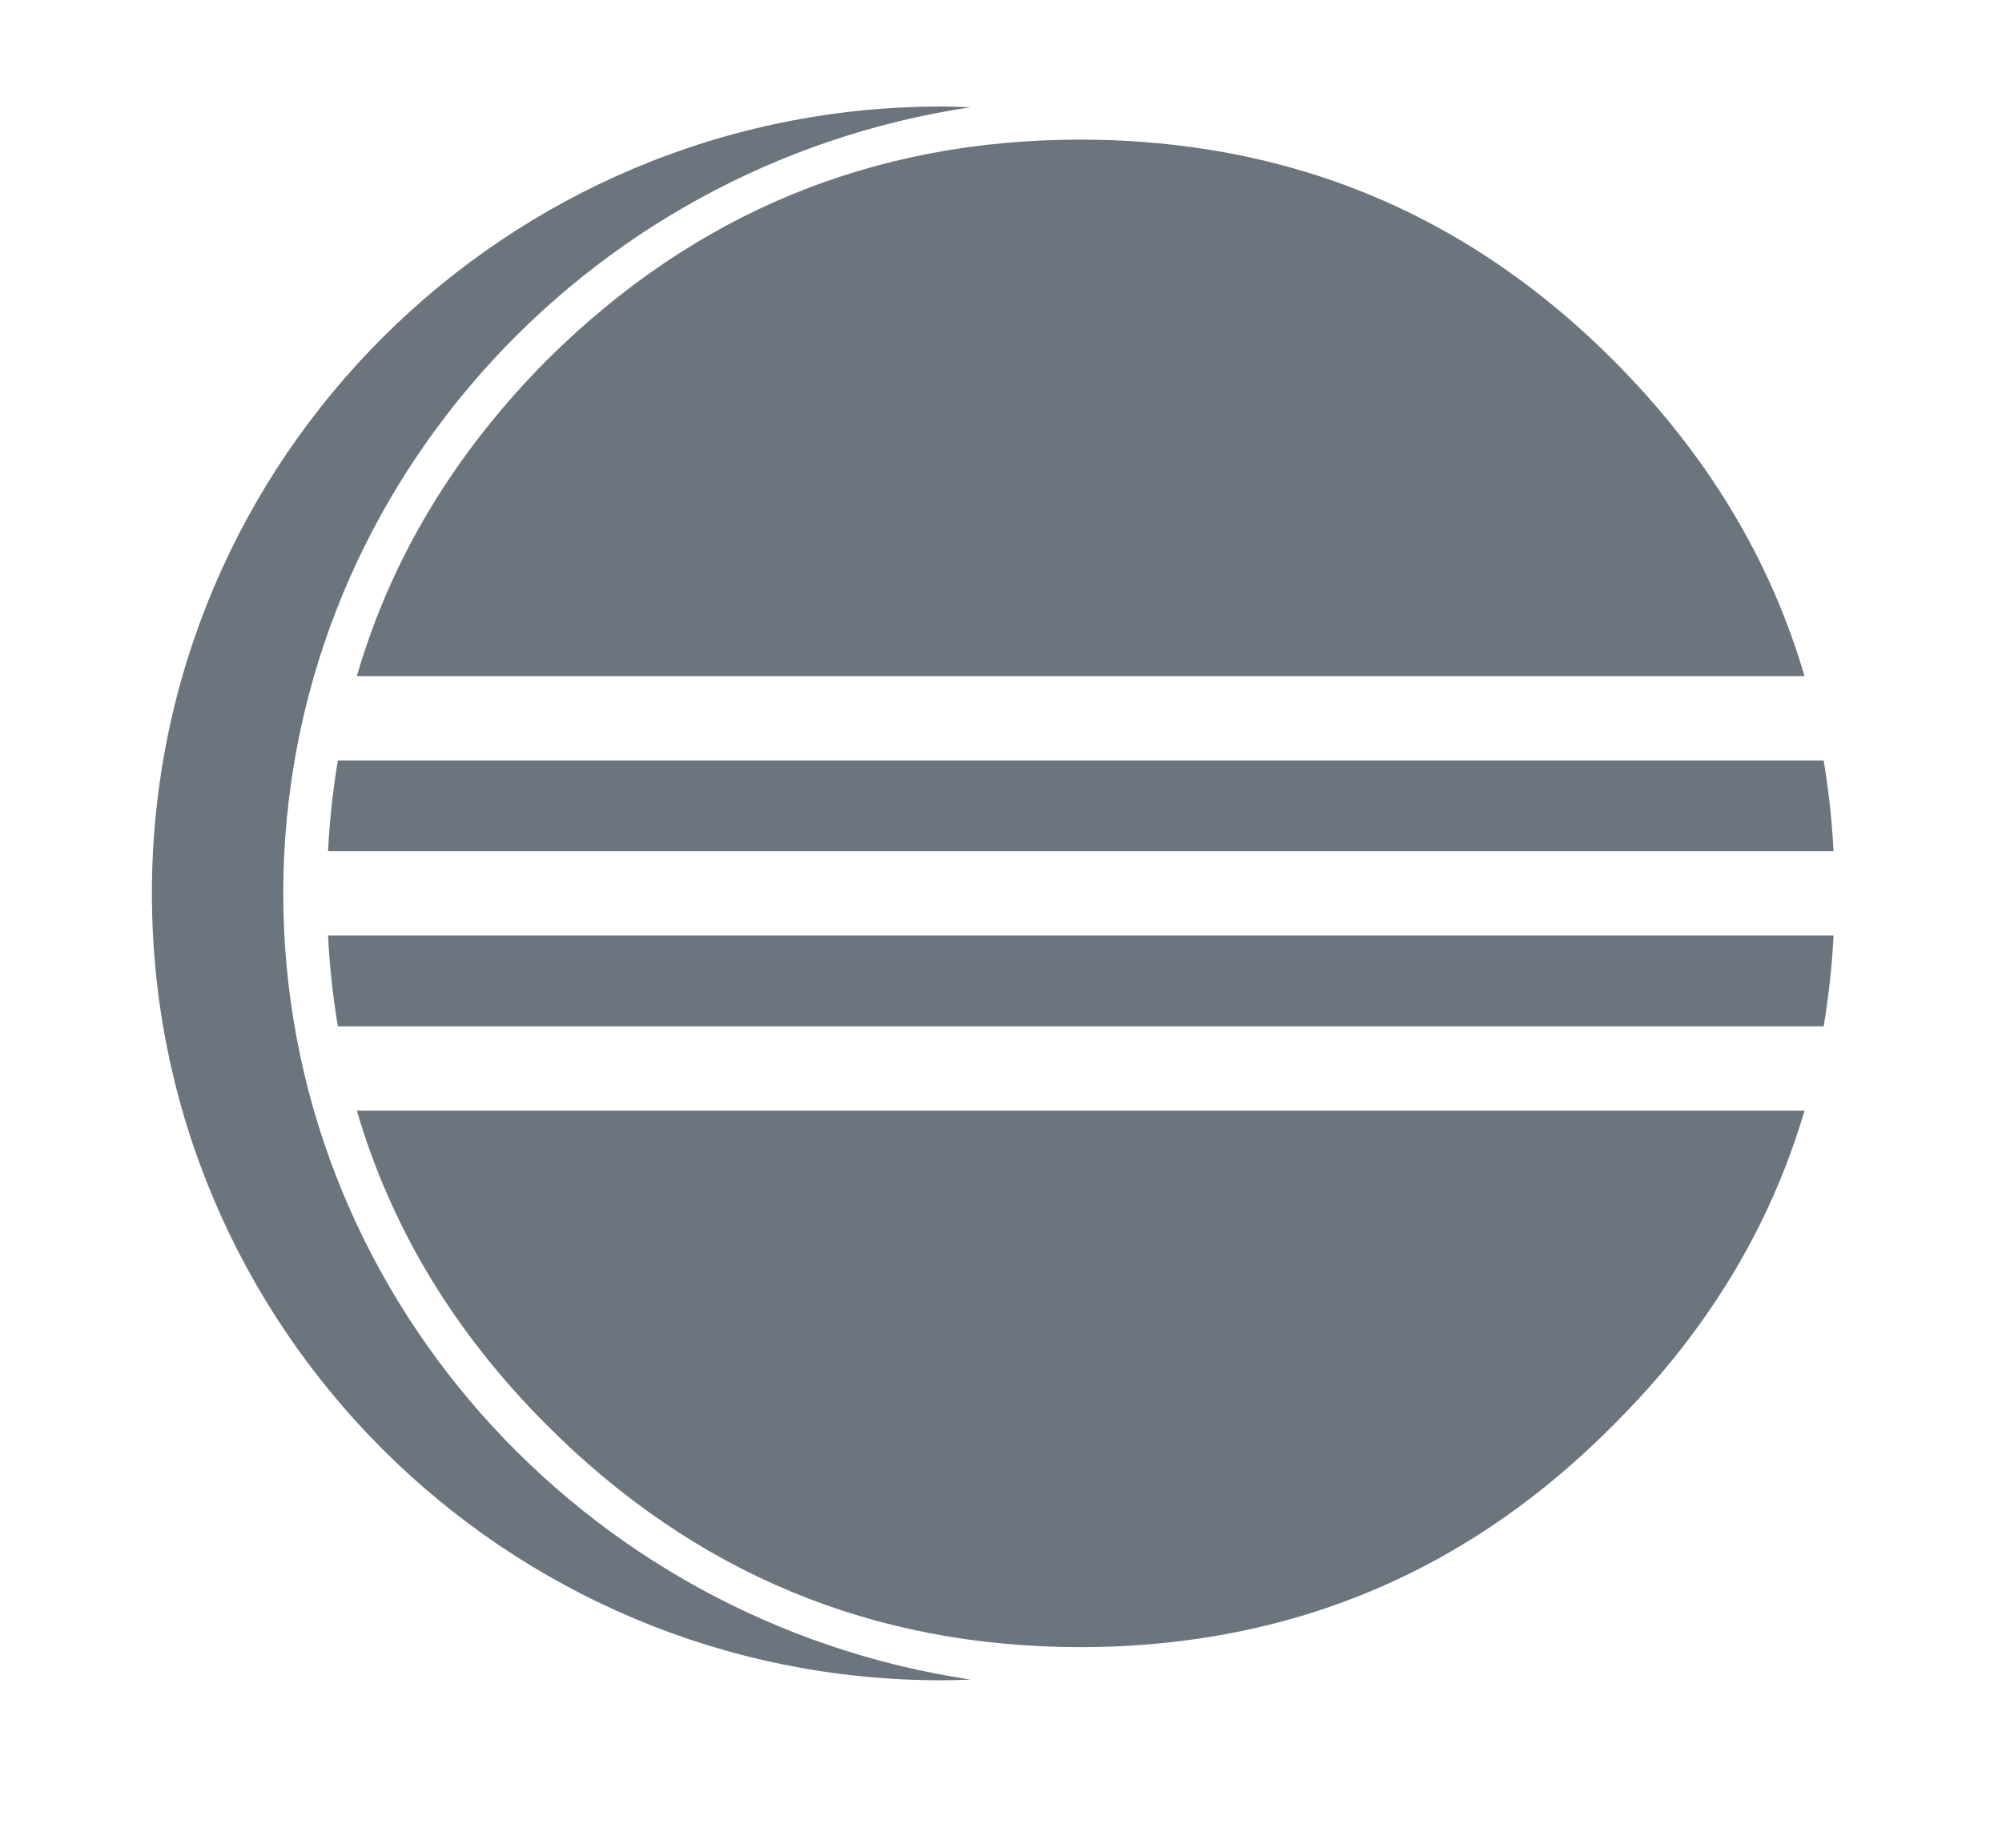 <svg xmlns="http://www.w3.org/2000/svg" viewBox="0 0 130 120">
	<path fill="#6c757d" d="M 39.919 72.129 L 23.175 72.129 C 25.392 79.734 29.506 86.551 35.529 92.574 C 45.131 102.178 56.677 106.972 70.179 106.972 C 72.878 106.972 75.493 106.771 78.033 106.388 C 88.203 104.853 97.107 100.255 104.736 92.574 C 110.798 86.553 114.941 79.734 117.175 72.129 L 110.38 72.129 L 100.444 72.129 L 39.919 72.129 Z" />
	<path fill="#6c757d" d="M 117.176 43.91 C 114.944 36.284 110.8 29.436 104.735 23.37 C 97.126 15.762 88.247 11.196 78.11 9.66 C 75.546 9.271 72.905 9.067 70.178 9.067 C 56.676 9.067 45.129 13.836 35.528 23.37 C 29.503 29.436 25.387 36.284 23.171 43.91" />
	<path fill="#6c757d" d="M 30.686 49.386 L 21.939 49.386 C 21.619 51.308 21.401 53.27 21.302 55.282 L 31.698 55.282 L 36.913 55.282 L 112.188 55.282 L 119.059 55.282 C 118.959 53.27 118.741 51.308 118.418 49.386" />
	<path fill="#6c757d" d="M 21.302 60.757 C 21.401 62.77 21.618 64.732 21.939 66.653 L 31.033 66.653 L 37.926 66.653 L 111.574 66.653 L 118.42 66.653 C 118.742 64.732 118.962 62.77 119.062 60.757" />
	<path fill="#6c757d" d="M 18.394 58.021 C 18.394 32.197 37.789 10.74 63.02 6.966 C 62.394 6.943 61.765 6.917 61.133 6.917 C 32.819 6.917 9.864 29.798 9.864 58.021 C 9.864 86.245 32.818 109.124 61.133 109.124 C 61.767 109.124 62.396 109.101 63.024 109.077 C 37.789 105.303 18.394 83.846 18.394 58.021 Z" />
</svg>